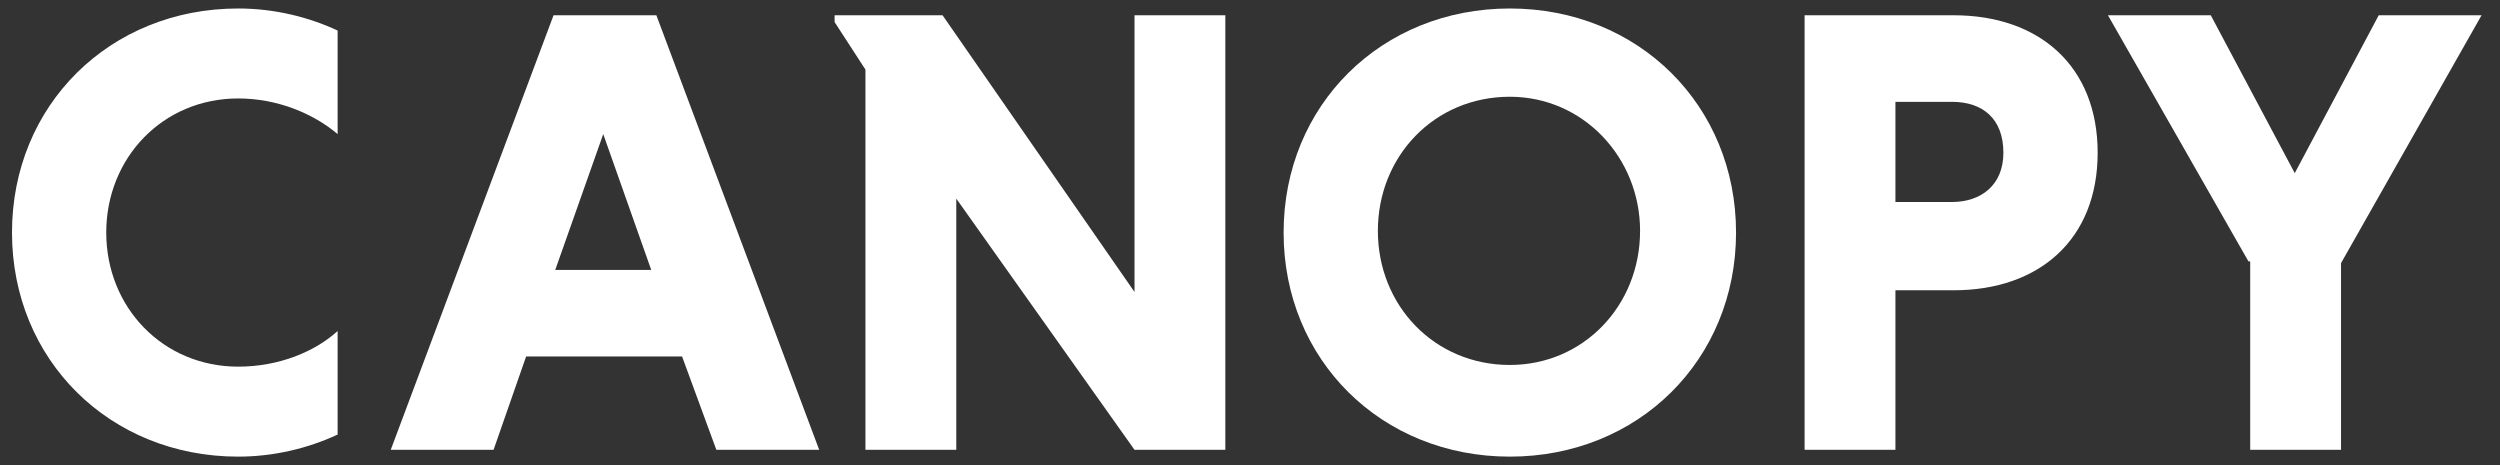 <svg width="129" height="24" viewBox="0 0 129 24" fill="none" xmlns="http://www.w3.org/2000/svg">
<rect x="0" y="0" width="129" height="24" fill="#333333" stroke="none"/>
<g clip-path="url(#clip0)">
<path d="M17.421 22.423C15.917 23.124 14.149 23.562 12.292 23.562C5.659 23.562 0.619 18.569 0.619 11.999C0.619 5.43 5.659 0.438 12.292 0.438C14.149 0.438 15.917 0.875 17.421 1.576V6.919C16.183 5.868 14.326 5.08 12.292 5.08C8.401 5.08 5.482 8.146 5.482 11.999C5.482 15.854 8.401 18.919 12.292 18.919C14.414 18.919 16.271 18.131 17.421 17.08V22.423Z" fill="white"/>
<path d="M35.195 18.394H27.148L25.468 23.211H20.162L28.563 0.788H33.869L42.27 23.211H36.964L35.195 18.394ZM28.651 13.927H33.603L31.127 6.919L28.651 13.927Z" fill="white"/>
<path d="M49.344 10.248V23.211H44.657V3.591L43.065 1.138V0.788H48.636L58.541 15.066V0.788H63.227V23.211H58.541L49.344 10.248Z" fill="white"/>
<path d="M77.907 0.438C84.539 0.438 89.58 5.43 89.58 11.999C89.58 18.569 84.539 23.562 77.907 23.562C71.275 23.562 66.234 18.569 66.234 11.999C66.234 5.43 71.275 0.438 77.907 0.438ZM77.907 18.832C81.709 18.832 84.628 15.766 84.628 11.912C84.628 8.146 81.709 4.992 77.907 4.992C74.016 4.992 71.098 8.058 71.098 11.912C71.098 15.766 74.016 18.832 77.907 18.832Z" fill="white"/>
<path d="M93.117 0.788H100.811C105.232 0.788 108.239 3.416 108.239 7.883C108.239 12.35 105.232 14.978 100.811 14.978H97.804V23.211H93.117V0.788ZM100.722 5.255H97.804V10.423H100.722C102.226 10.423 103.375 9.547 103.375 7.883C103.375 6.131 102.314 5.255 100.722 5.255Z" fill="white"/>
<path d="M116.021 13.489L108.77 0.788H114.076L118.409 8.934L122.742 0.788H128.048L120.797 13.576V23.211H116.11V13.489H116.021Z" fill="white"/>
</g>
<defs>
<clipPath id="clip0">
<rect width="128.667" height="24" fill="white"/>
</clipPath>
</defs>
</svg>
